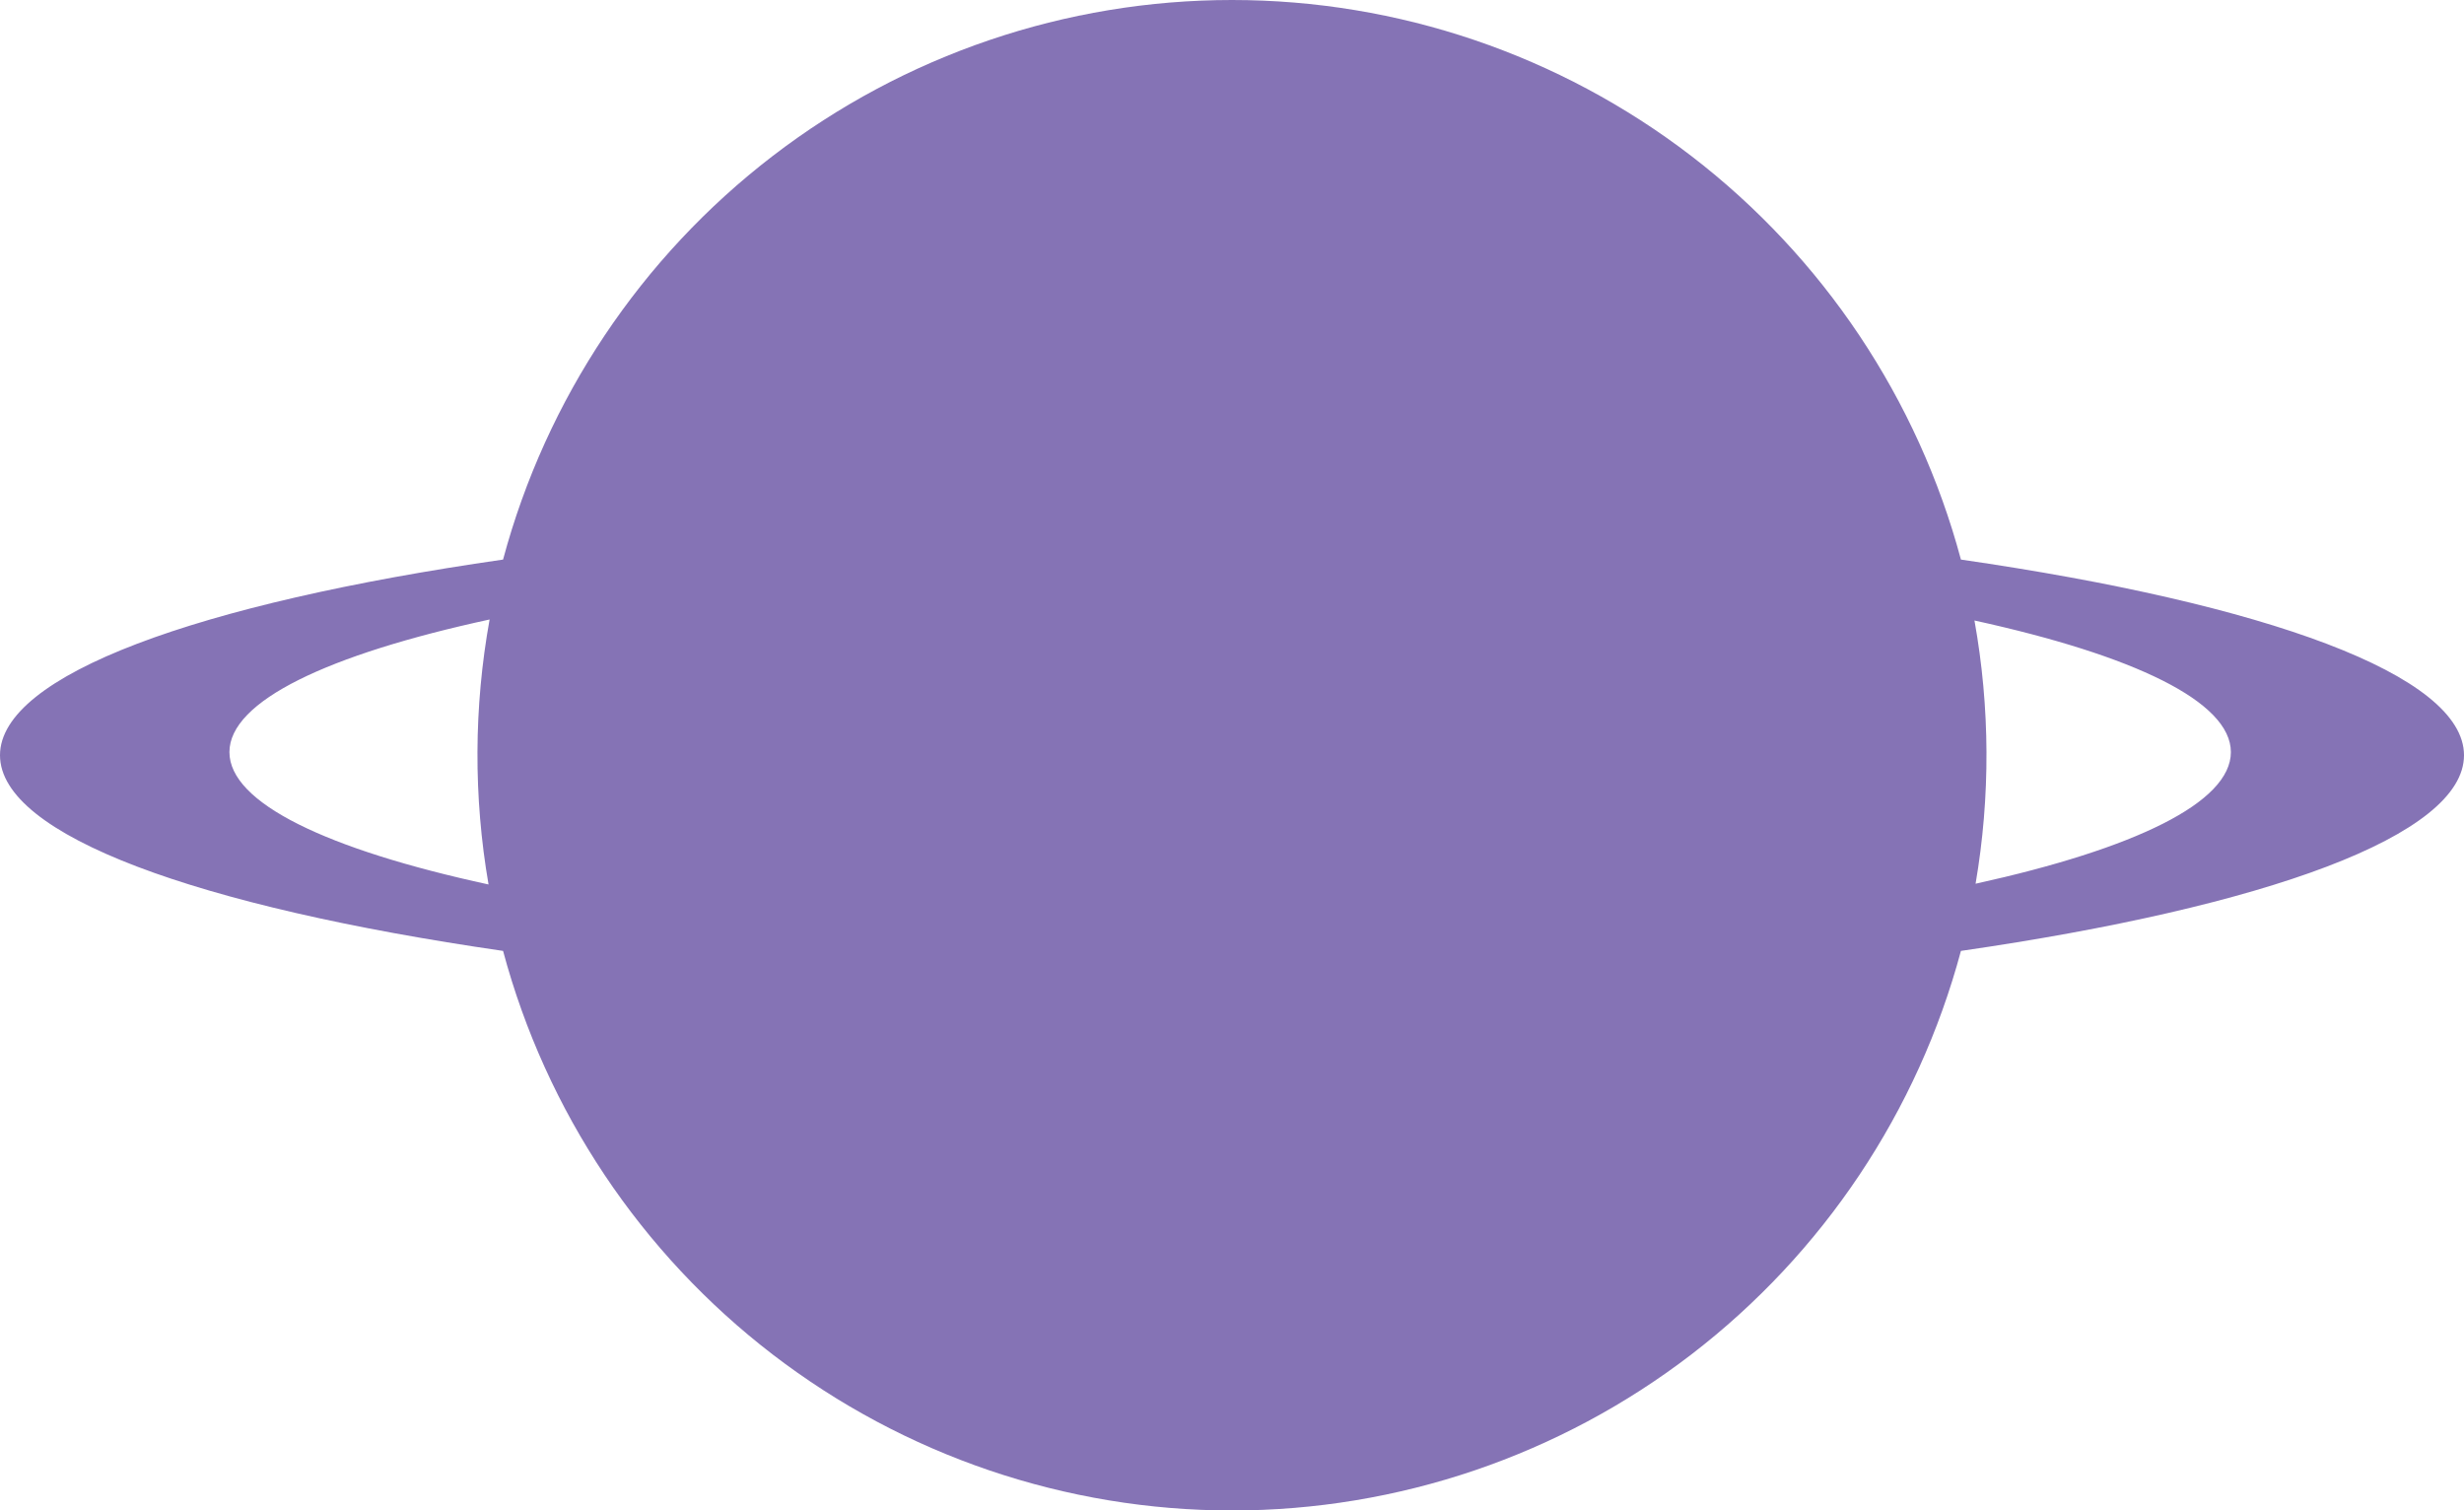 <svg width="354" height="217" viewBox="0 0 354 217" fill="none" xmlns="http://www.w3.org/2000/svg"> 
<defs>
<linearGradient id="myGradient" gradientTransform="rotate(0)"> 
      <stop offset="0%" stop-color="rgba(255, 255, 255, 0)" id="offset1"/>
      <stop offset="0%" stop-color="rgba(246, 171, 192, 0.8)" id="offset2"/>
      <stop offset="0%" stop-color="rgba(102, 80, 162, 0.8)" id="offset3"/>
    </linearGradient></defs>
<path d="M354 108.5C354 96.966 325.554 86.738 281.725 80.39C275.539 57.325 261.924 36.946 242.991 22.412C224.057 7.878 200.862 0 177 0C153.138 0 129.943 7.878 111.009 22.412C92.076 36.946 78.461 57.325 72.275 80.39C28.446 86.693 0 96.966 0 108.5C0 120.034 28.446 130.262 72.275 136.61C78.461 159.675 92.076 180.054 111.009 194.588C129.943 209.122 153.138 217 177 217C200.862 217 224.057 209.122 242.991 194.588C261.924 180.054 275.539 159.675 281.725 136.61C325.554 130.262 354 120.034 354 108.5ZM32.962 108.05C32.962 100.712 47.113 94.031 70.341 88.998C68.067 101.581 68.015 114.465 70.188 127.066C47.05 122.051 32.962 115.379 32.962 108.05ZM283.83 126.958C285.97 114.439 285.915 101.642 283.668 89.142C306.572 94.157 320.507 100.793 320.507 108.05C320.507 115.307 306.644 121.943 283.83 126.958Z" fill="url(#myGradient)" />
</svg>
